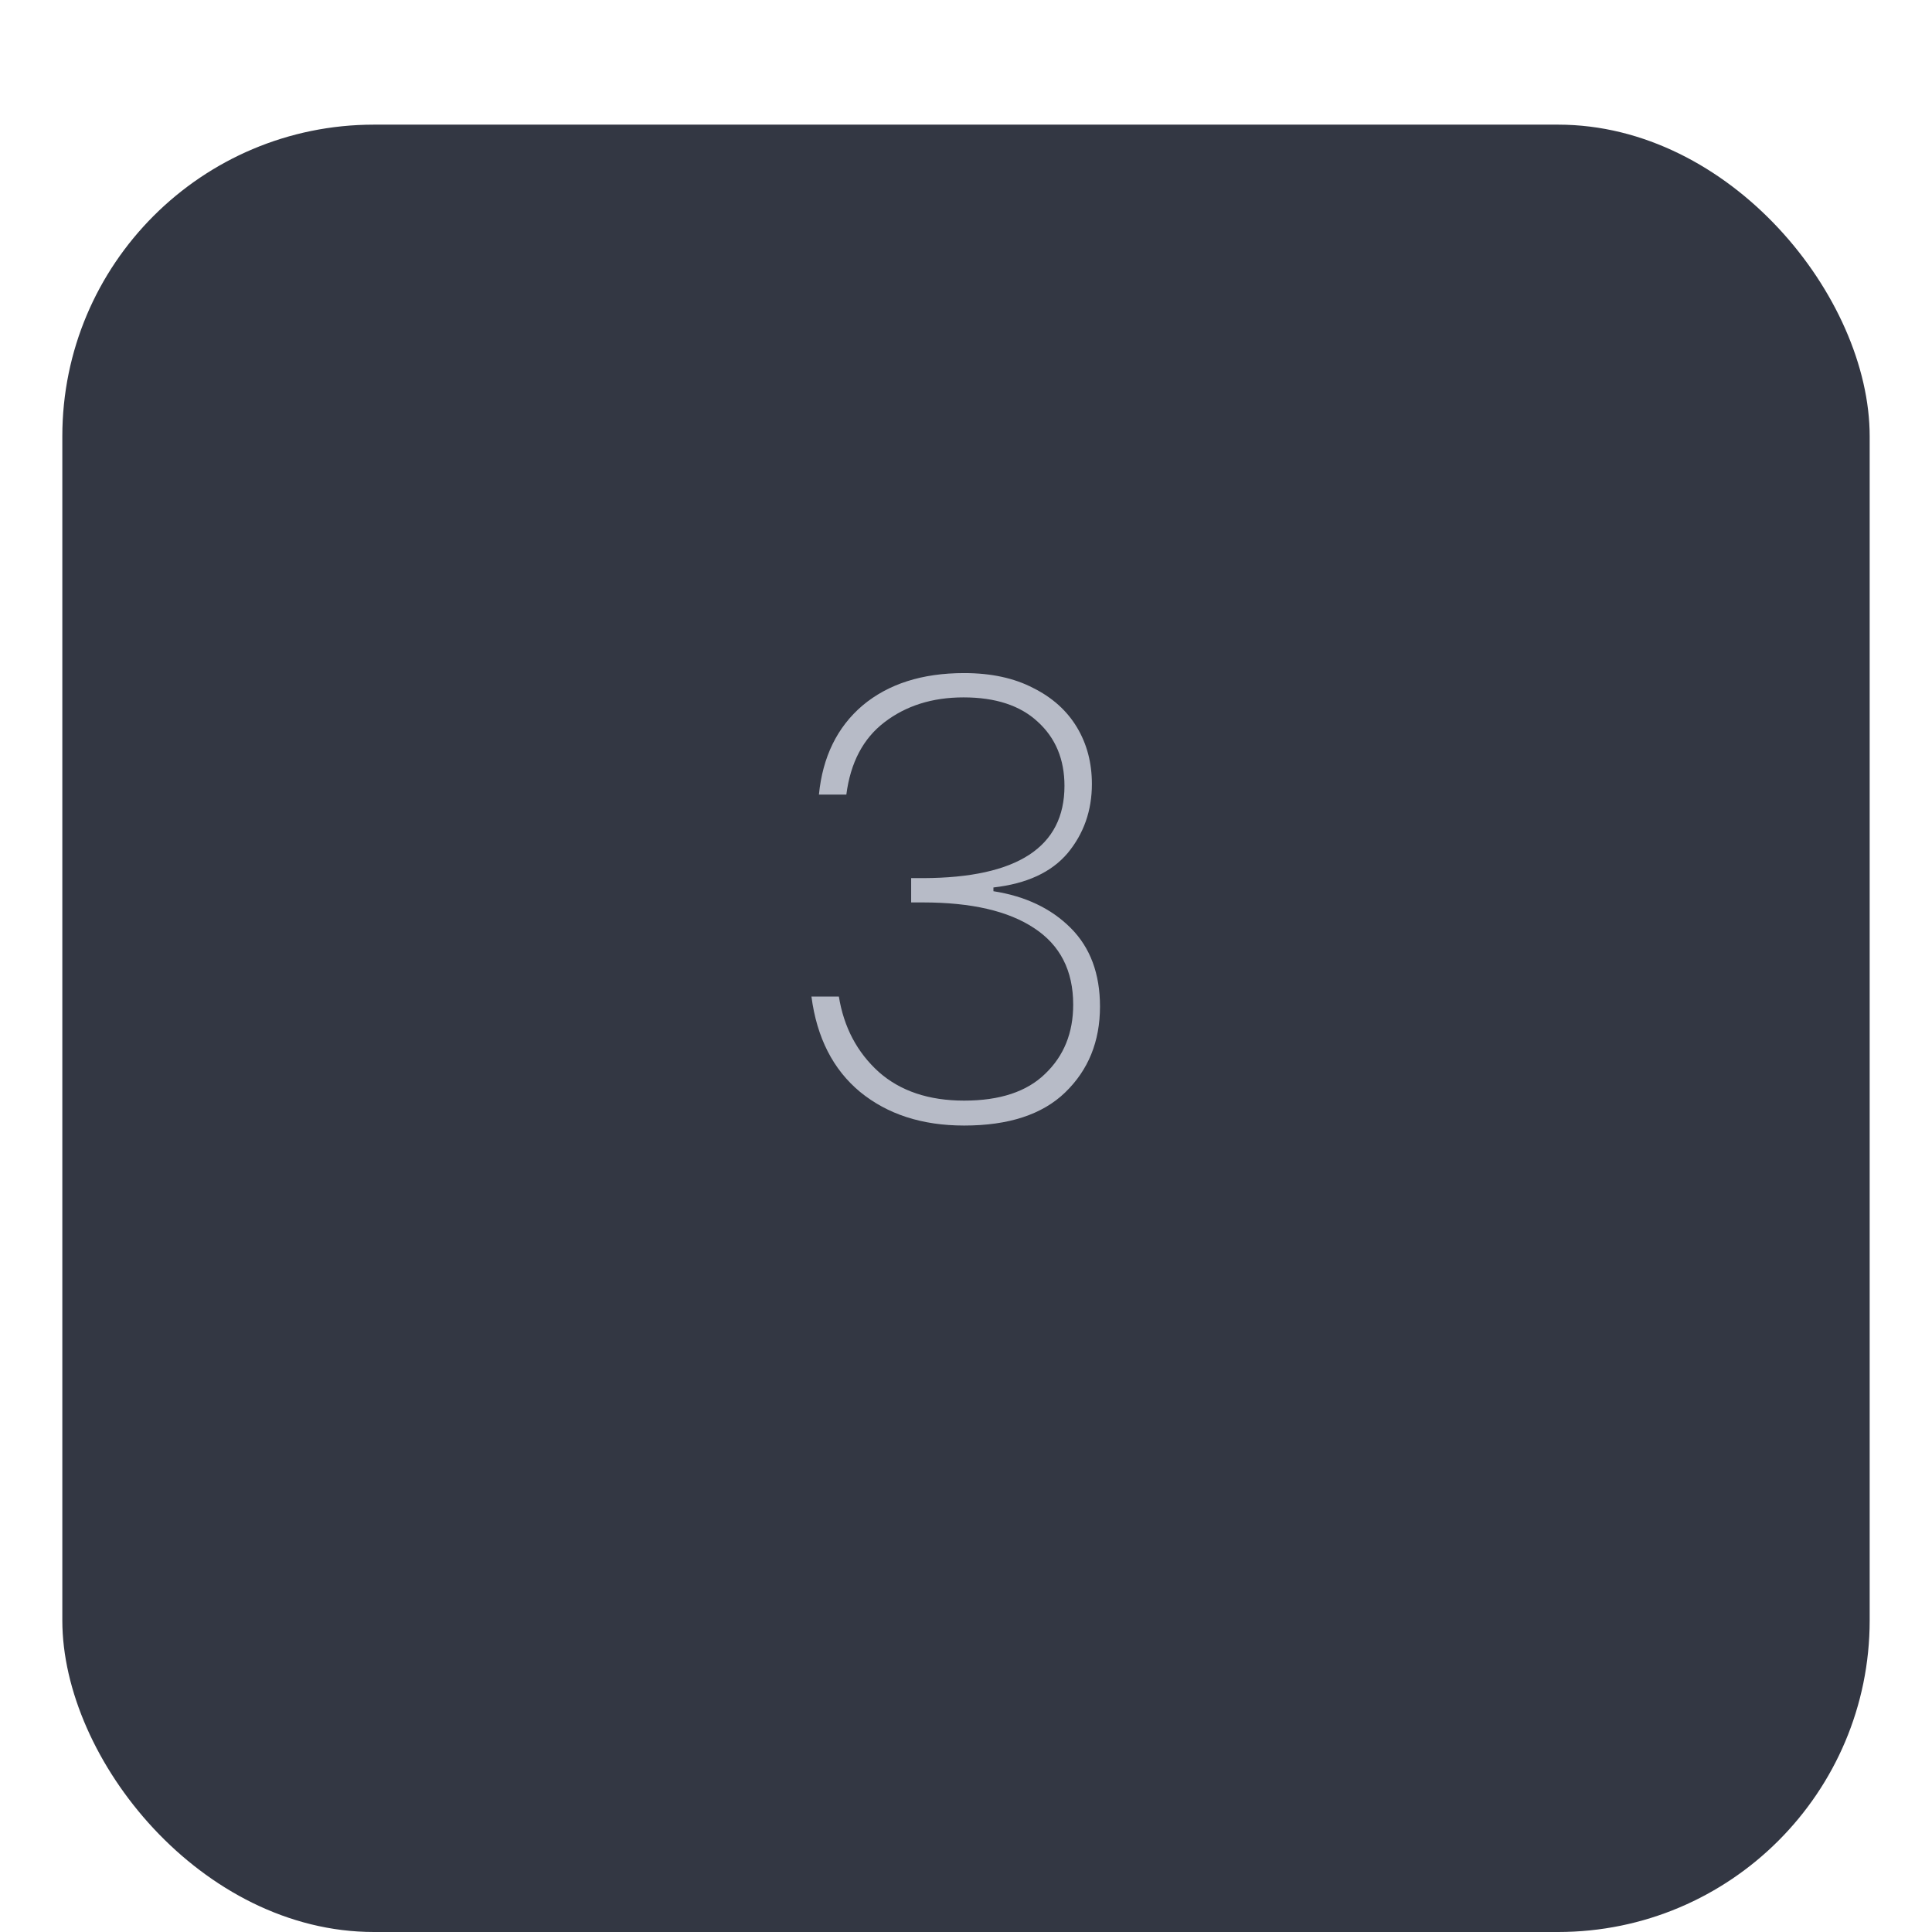<svg width="62" height="62" viewBox="0 0 62 62" fill="none" xmlns="http://www.w3.org/2000/svg">
<g filter="url(#filter0_di_2_52)">
<rect x="2" width="58" height="58" rx="10" fill="#333743"/>
</g>
<path d="M26.28 25.5C26.4 24.287 26.867 23.333 27.68 22.64C28.507 21.947 29.593 21.6 30.94 21.6C31.807 21.6 32.547 21.76 33.16 22.08C33.773 22.387 34.24 22.807 34.56 23.34C34.88 23.873 35.04 24.48 35.04 25.16C35.04 26.013 34.78 26.753 34.26 27.38C33.74 27.993 32.947 28.36 31.88 28.48V28.6C32.907 28.76 33.733 29.153 34.36 29.78C34.987 30.407 35.3 31.247 35.3 32.3C35.3 33.42 34.927 34.34 34.18 35.06C33.447 35.767 32.367 36.12 30.94 36.12C29.593 36.12 28.48 35.76 27.6 35.04C26.733 34.32 26.213 33.3 26.04 31.98H26.92C27.08 32.967 27.507 33.773 28.2 34.4C28.893 35.013 29.807 35.32 30.94 35.32C32.087 35.32 32.953 35.033 33.54 34.46C34.14 33.887 34.44 33.147 34.44 32.24C34.44 31.147 34.02 30.327 33.18 29.78C32.353 29.233 31.167 28.96 29.62 28.96H29.24V28.18H29.64C32.653 28.167 34.16 27.18 34.16 25.22C34.16 24.367 33.873 23.68 33.3 23.16C32.74 22.64 31.947 22.38 30.92 22.38C29.92 22.38 29.073 22.647 28.38 23.18C27.7 23.7 27.293 24.473 27.16 25.5H26.28Z" fill="#B7BBC7"/>
<defs>
<filter id="filter0_di_2_52" x="0" y="0" width="62" height="62" filterUnits="userSpaceOnUse" color-interpolation-filters="sRGB">
<feFlood flood-opacity="0" result="BackgroundImageFix"/>
<feColorMatrix in="SourceAlpha" type="matrix" values="0 0 0 0 0 0 0 0 0 0 0 0 0 0 0 0 0 0 127 0" result="hardAlpha"/>
<feOffset dy="2"/>
<feGaussianBlur stdDeviation="1"/>
<feComposite in2="hardAlpha" operator="out"/>
<feColorMatrix type="matrix" values="0 0 0 0 0 0 0 0 0 0 0 0 0 0 0 0 0 0 0.2 0"/>
<feBlend mode="normal" in2="BackgroundImageFix" result="effect1_dropShadow_2_52"/>
<feBlend mode="normal" in="SourceGraphic" in2="effect1_dropShadow_2_52" result="shape"/>
<feColorMatrix in="SourceAlpha" type="matrix" values="0 0 0 0 0 0 0 0 0 0 0 0 0 0 0 0 0 0 127 0" result="hardAlpha"/>
<feOffset dy="2"/>
<feGaussianBlur stdDeviation="1"/>
<feComposite in2="hardAlpha" operator="arithmetic" k2="-1" k3="1"/>
<feColorMatrix type="matrix" values="0 0 0 0 0 0 0 0 0 0 0 0 0 0 0 0 0 0 0.2 0"/>
<feBlend mode="normal" in2="shape" result="effect2_innerShadow_2_52"/>
</filter>
</defs>
</svg>
